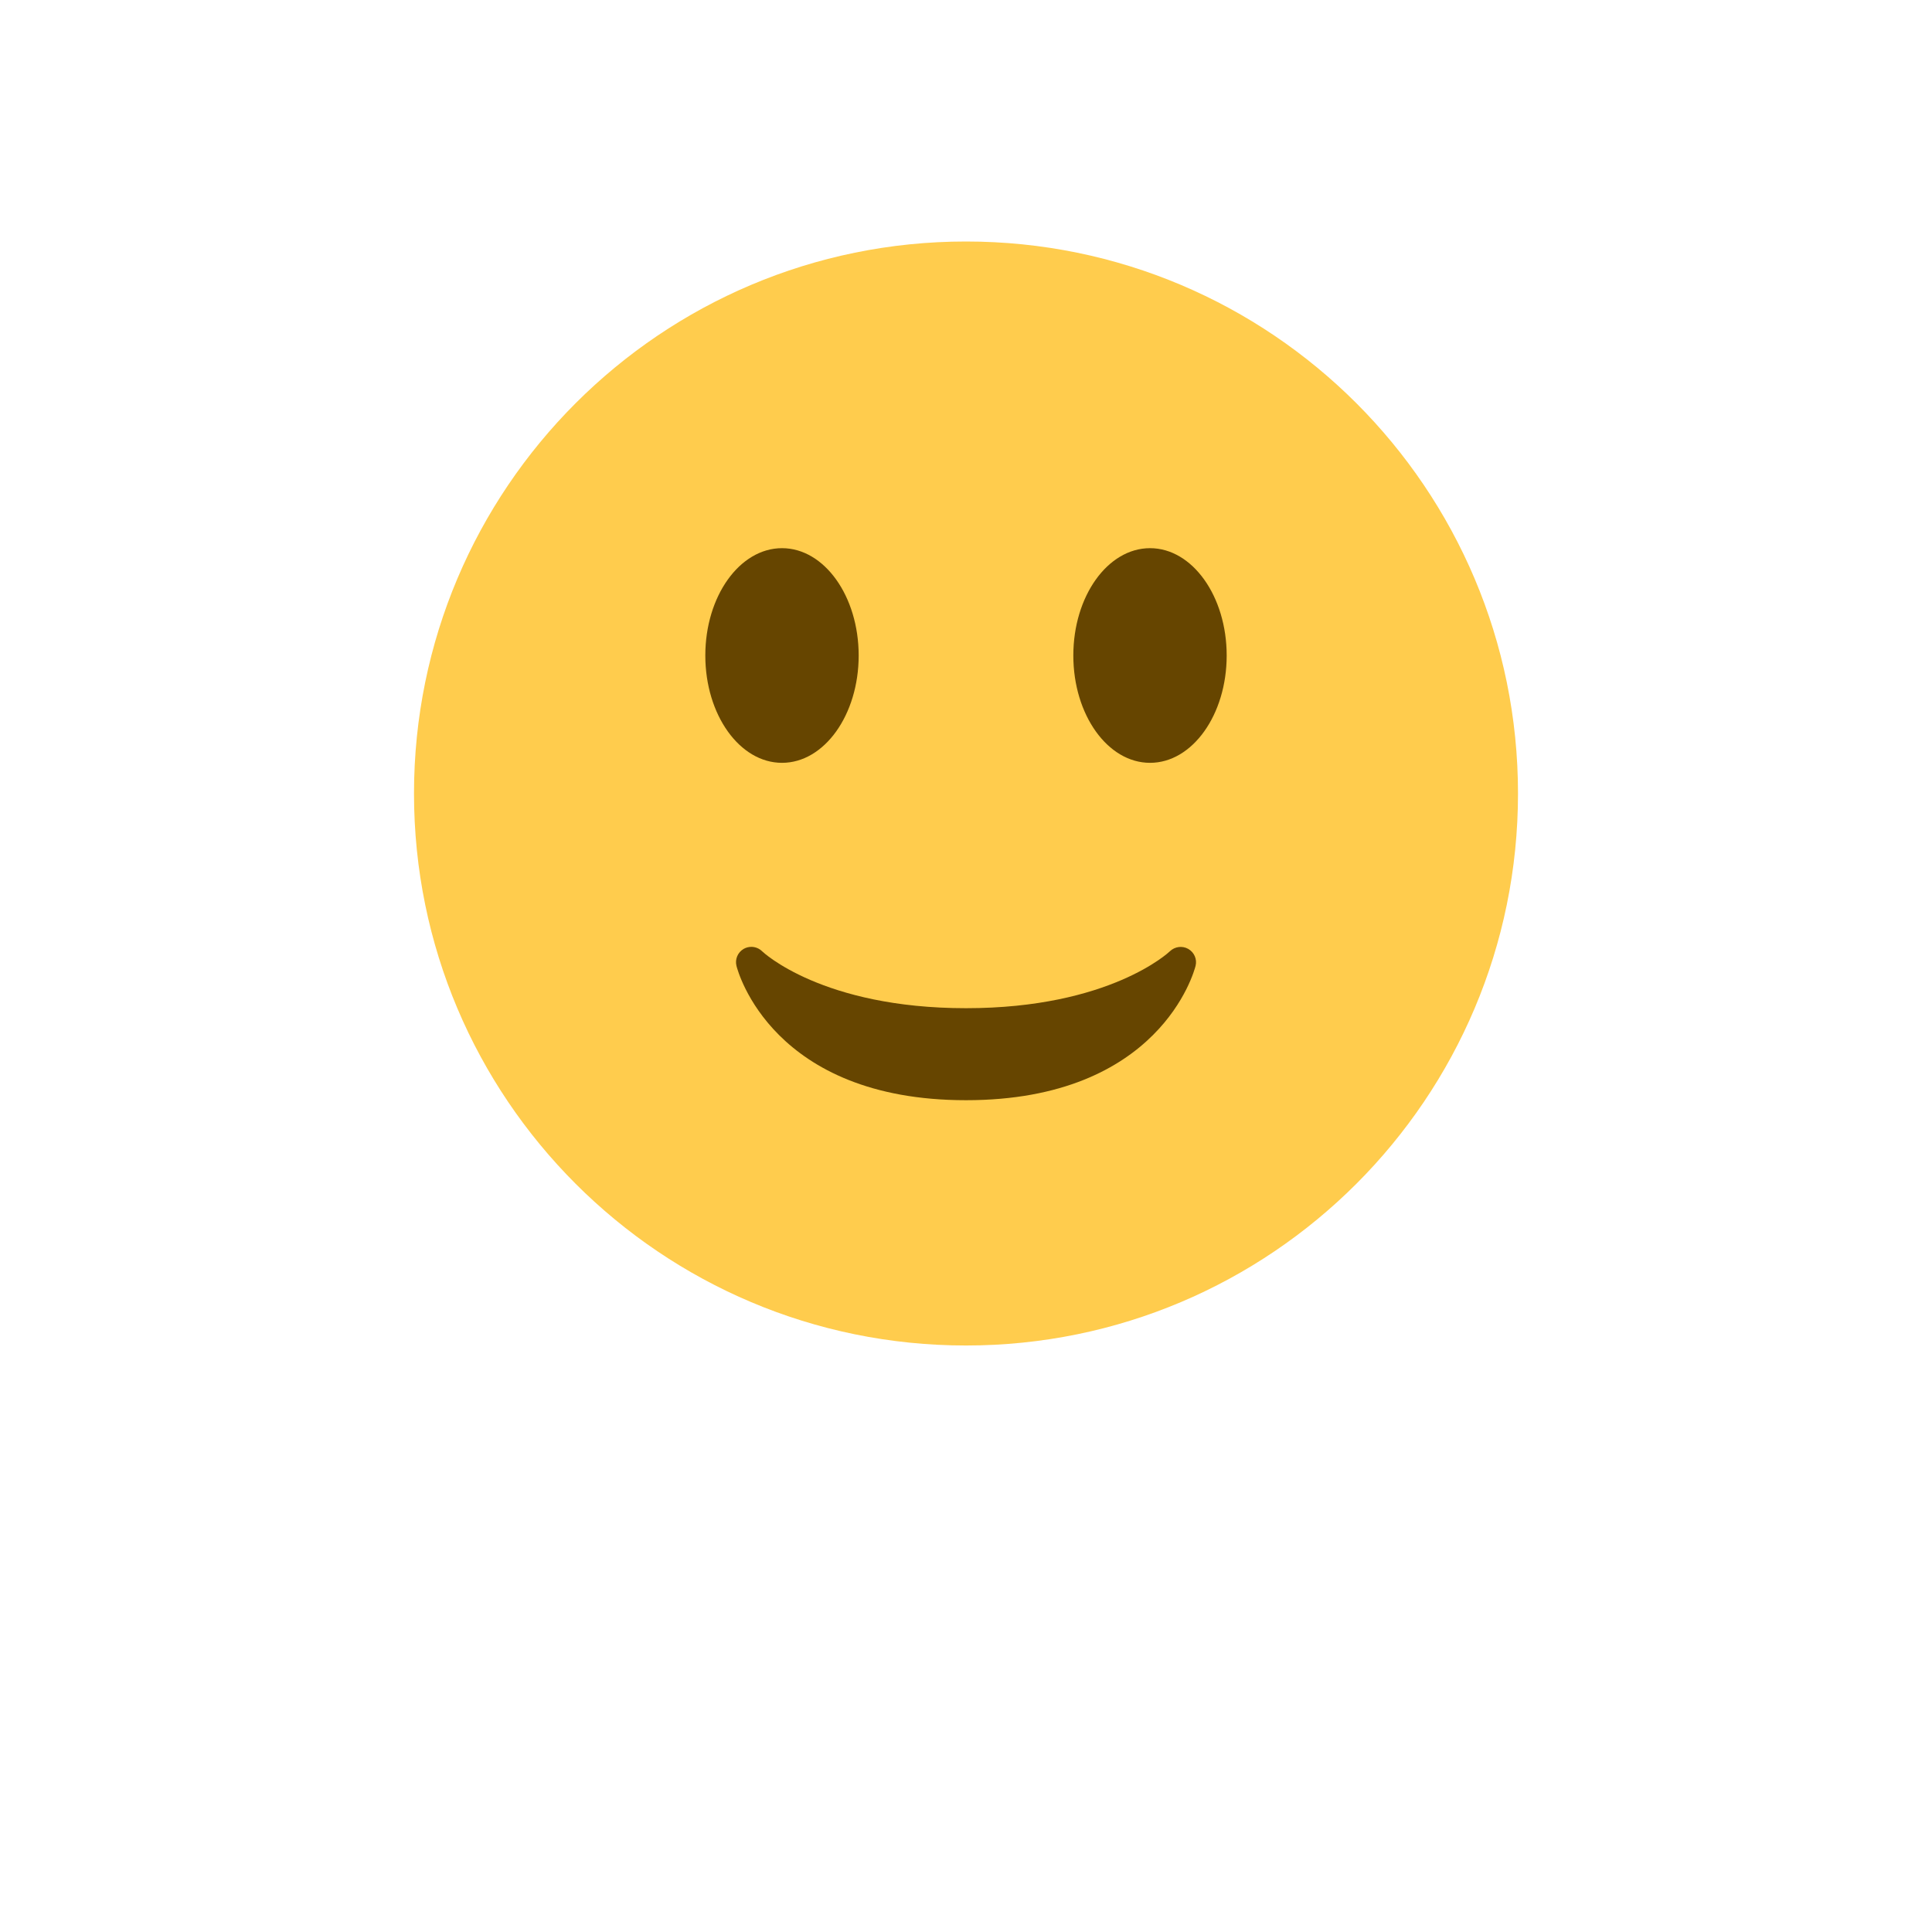 <svg width="56" height="56" viewBox="0 0 56 56" fill="none" xmlns="http://www.w3.org/2000/svg">
<g filter="url(#filter0_d_166_608)">
<circle cx="28" cy="23" r="20" fill="white"/>
</g>
<path d="M28 39C36.837 39 44 31.837 44 23C44 14.163 36.837 7 28 7C19.163 7 12 14.163 12 23C12 31.837 19.163 39 28 39Z" fill="#FFCC4D"/>
<path d="M21.347 27.997C21.387 28.156 22.385 31.89 28 31.89C33.616 31.89 34.614 28.156 34.654 27.997C34.703 27.804 34.615 27.604 34.443 27.505C34.27 27.406 34.053 27.436 33.91 27.573C33.893 27.59 32.173 29.223 28 29.223C23.828 29.223 22.107 27.59 22.091 27.574C22.006 27.49 21.892 27.445 21.778 27.445C21.703 27.445 21.628 27.464 21.559 27.502C21.385 27.602 21.298 27.803 21.347 27.997Z" fill="#664500"/>
<path d="M22.667 22.111C23.894 22.111 24.889 20.718 24.889 19C24.889 17.282 23.894 15.889 22.667 15.889C21.439 15.889 20.444 17.282 20.444 19C20.444 20.718 21.439 22.111 22.667 22.111Z" fill="#664500"/>
<path d="M33.334 22.111C34.561 22.111 35.556 20.718 35.556 19C35.556 17.282 34.561 15.889 33.334 15.889C32.106 15.889 31.111 17.282 31.111 19C31.111 20.718 32.106 22.111 33.334 22.111Z" fill="#664500"/>
<defs>
<filter id="filter0_d_166_608" x="0" y="0" width="56" height="56" filterUnits="userSpaceOnUse" color-interpolation-filters="sRGB">
<feFlood flood-opacity="0" result="BackgroundImageFix"/>
<feColorMatrix in="SourceAlpha" type="matrix" values="0 0 0 0 0 0 0 0 0 0 0 0 0 0 0 0 0 0 127 0" result="hardAlpha"/>
<feOffset dy="5"/>
<feGaussianBlur stdDeviation="4"/>
<feColorMatrix type="matrix" values="0 0 0 0 0 0 0 0 0 0 0 0 0 0 0 0 0 0 0.16 0"/>
<feBlend mode="normal" in2="BackgroundImageFix" result="effect1_dropShadow_166_608"/>
<feBlend mode="normal" in="SourceGraphic" in2="effect1_dropShadow_166_608" result="shape"/>
</filter>
</defs>
</svg>
